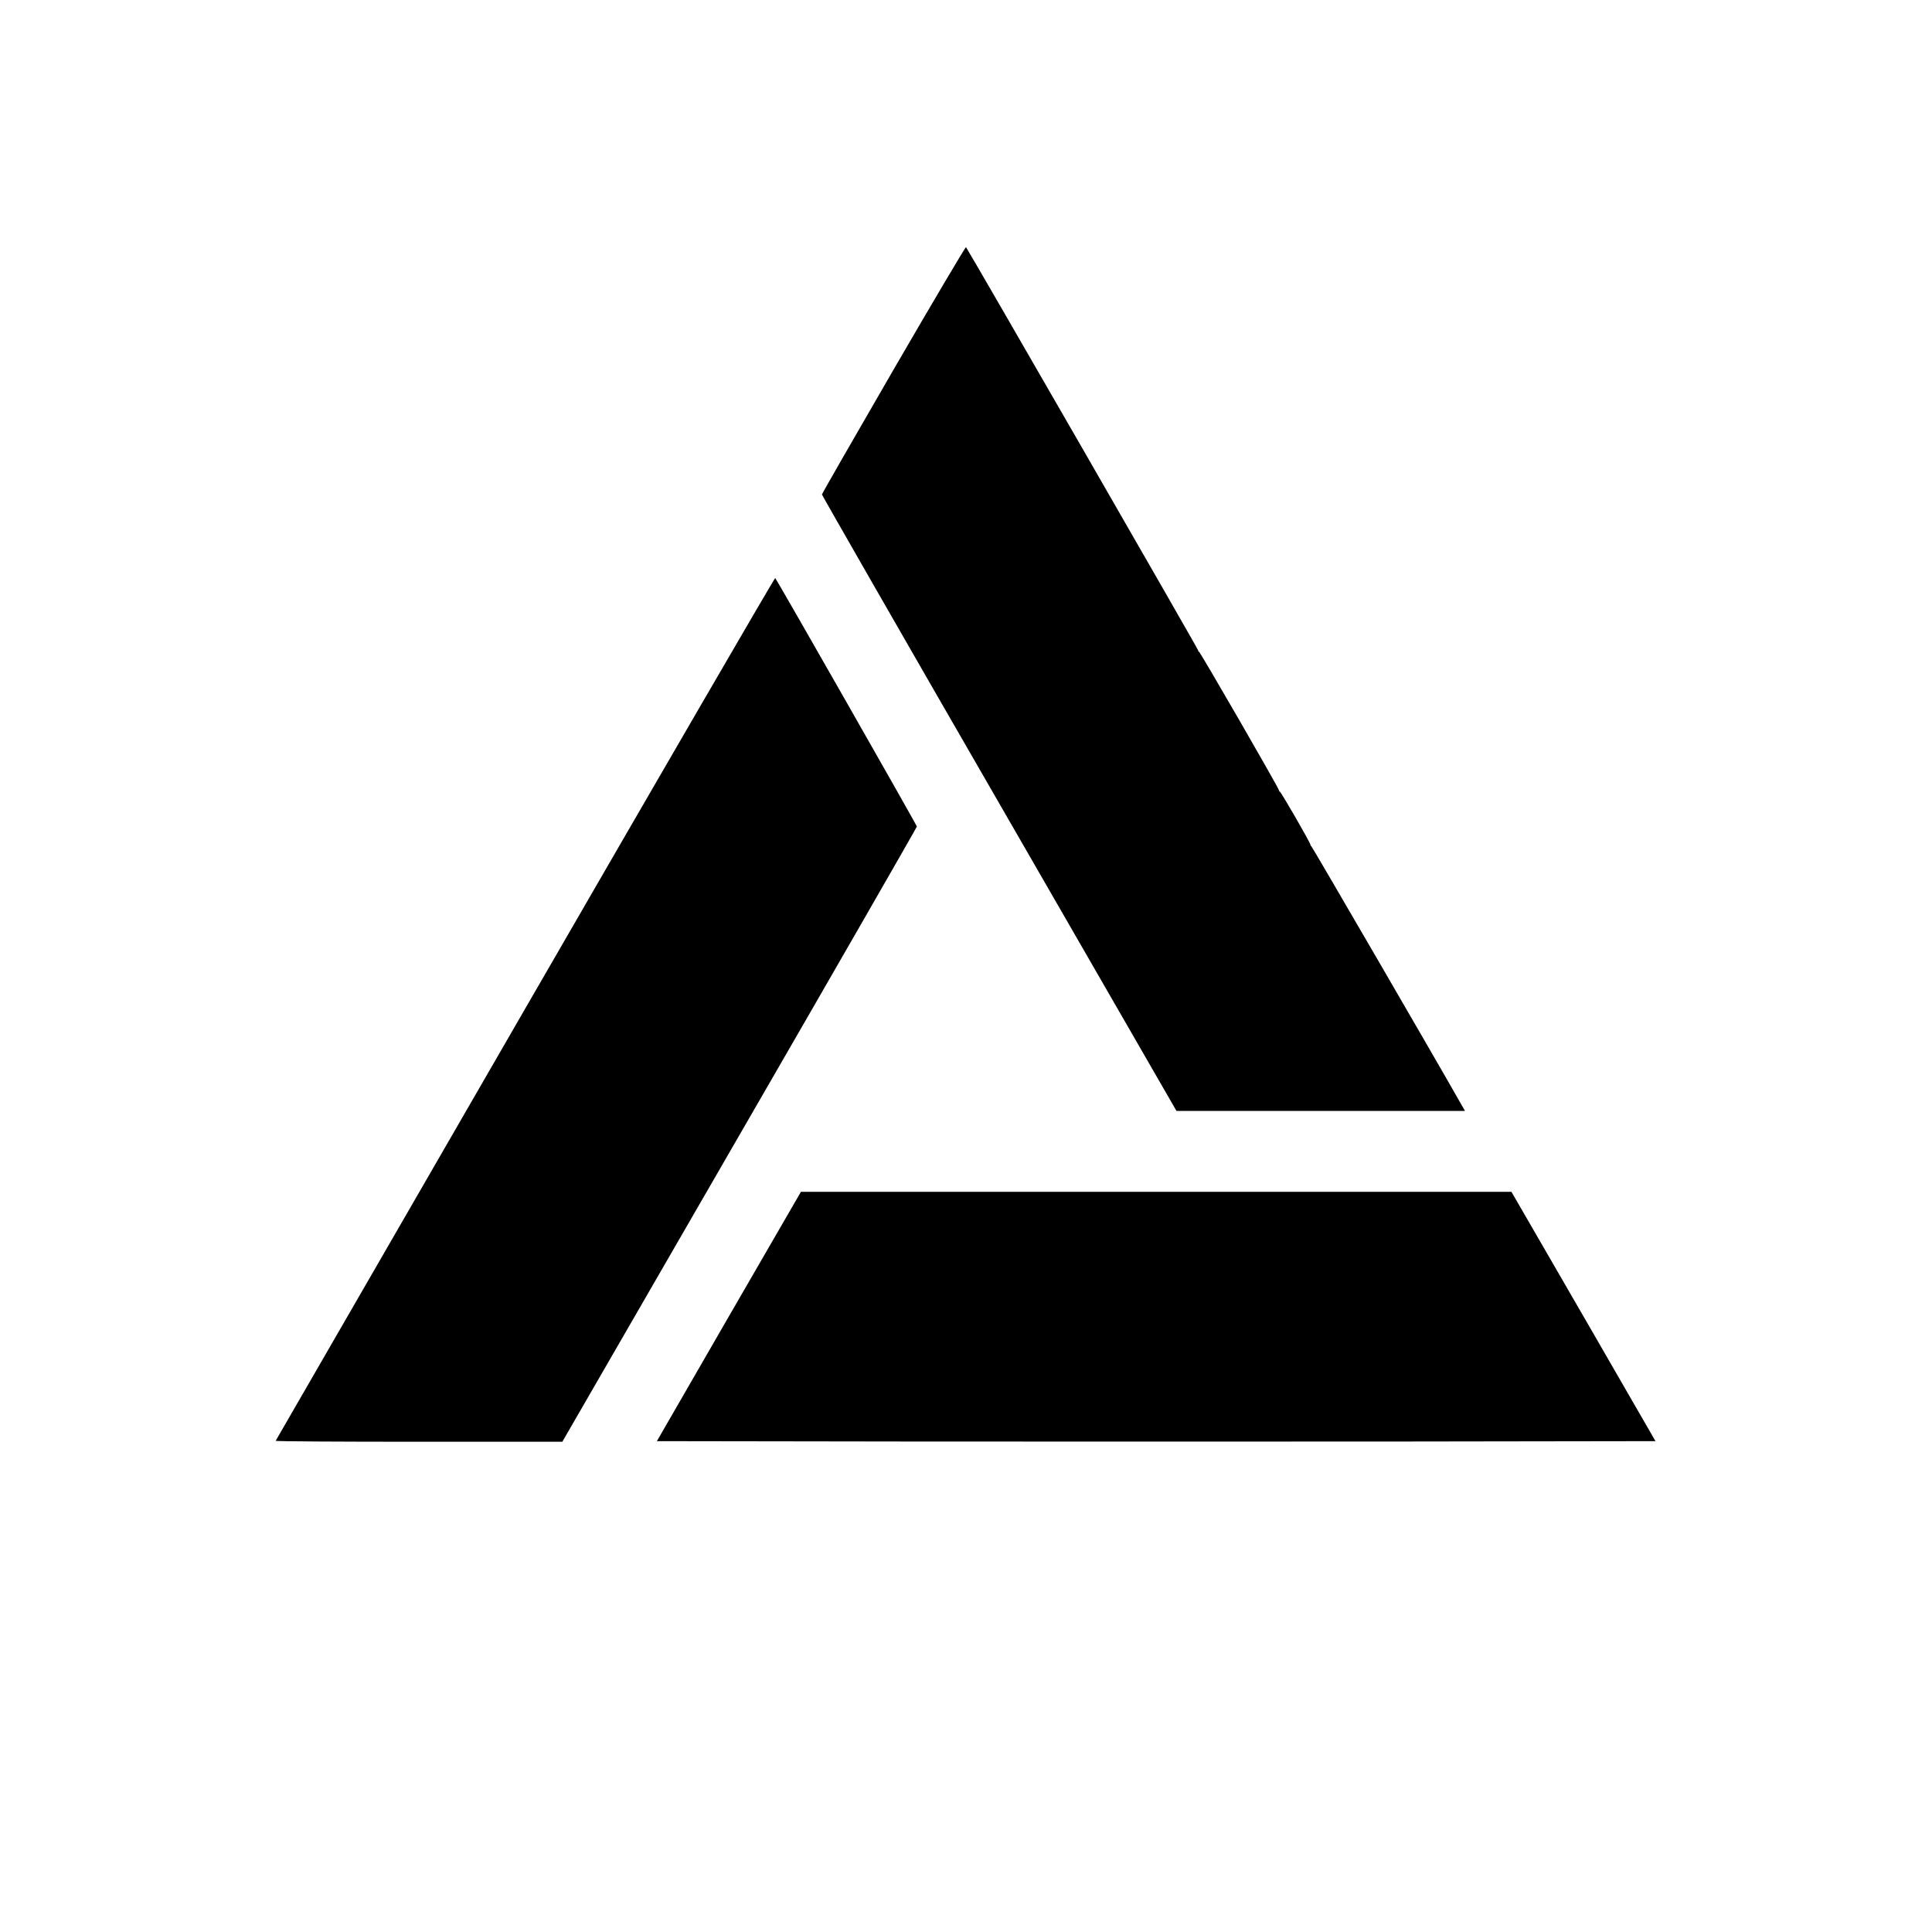 <?xml version="1.0" standalone="no"?>
<svg version="1.0" xmlns="http://www.w3.org/2000/svg"
 width="1600pt" height="1600pt" viewBox="0 0 1600 1600"
 preserveAspectRatio="xMidYMid meet">

<g transform="translate(0,1600) scale(0.1,-0.1)"
fill="currentColor" stroke="none">
<path d="M7400 12939 c-326 -563 -593 -1028 -593 -1034 0 -6 660 -1158 1468
-2558 l1468 -2547 1194 0 1195 0 -30 53 c-221 390 -1241 2145 -1244 2142 -3
-3 -5 1 -5 8 0 16 -249 448 -255 442 -3 -3 -5 1 -5 8 0 16 -659 1158 -665
1152 -3 -3 -5 1 -5 8 0 11 -1905 3319 -1923 3340 -4 4 -274 -452 -600 -1014z"/>
<path d="M4350 7648 c-1135 -1965 -2065 -3576 -2067 -3580 -2 -5 531 -8 1185
-8 l1189 0 1468 2542 c808 1398 1468 2547 1468 2553 0 11 -1156 2038 -1173
2058 -4 4 -935 -1600 -2070 -3565z"/>
<path d="M6036 5098 l-596 -1033 2071 -3 c1139 -1 2999 -1 4135 0 l2064 3
-596 1033 -597 1032 -2942 0 -2942 0 -597 -1032z"/>
</g>
</svg>
